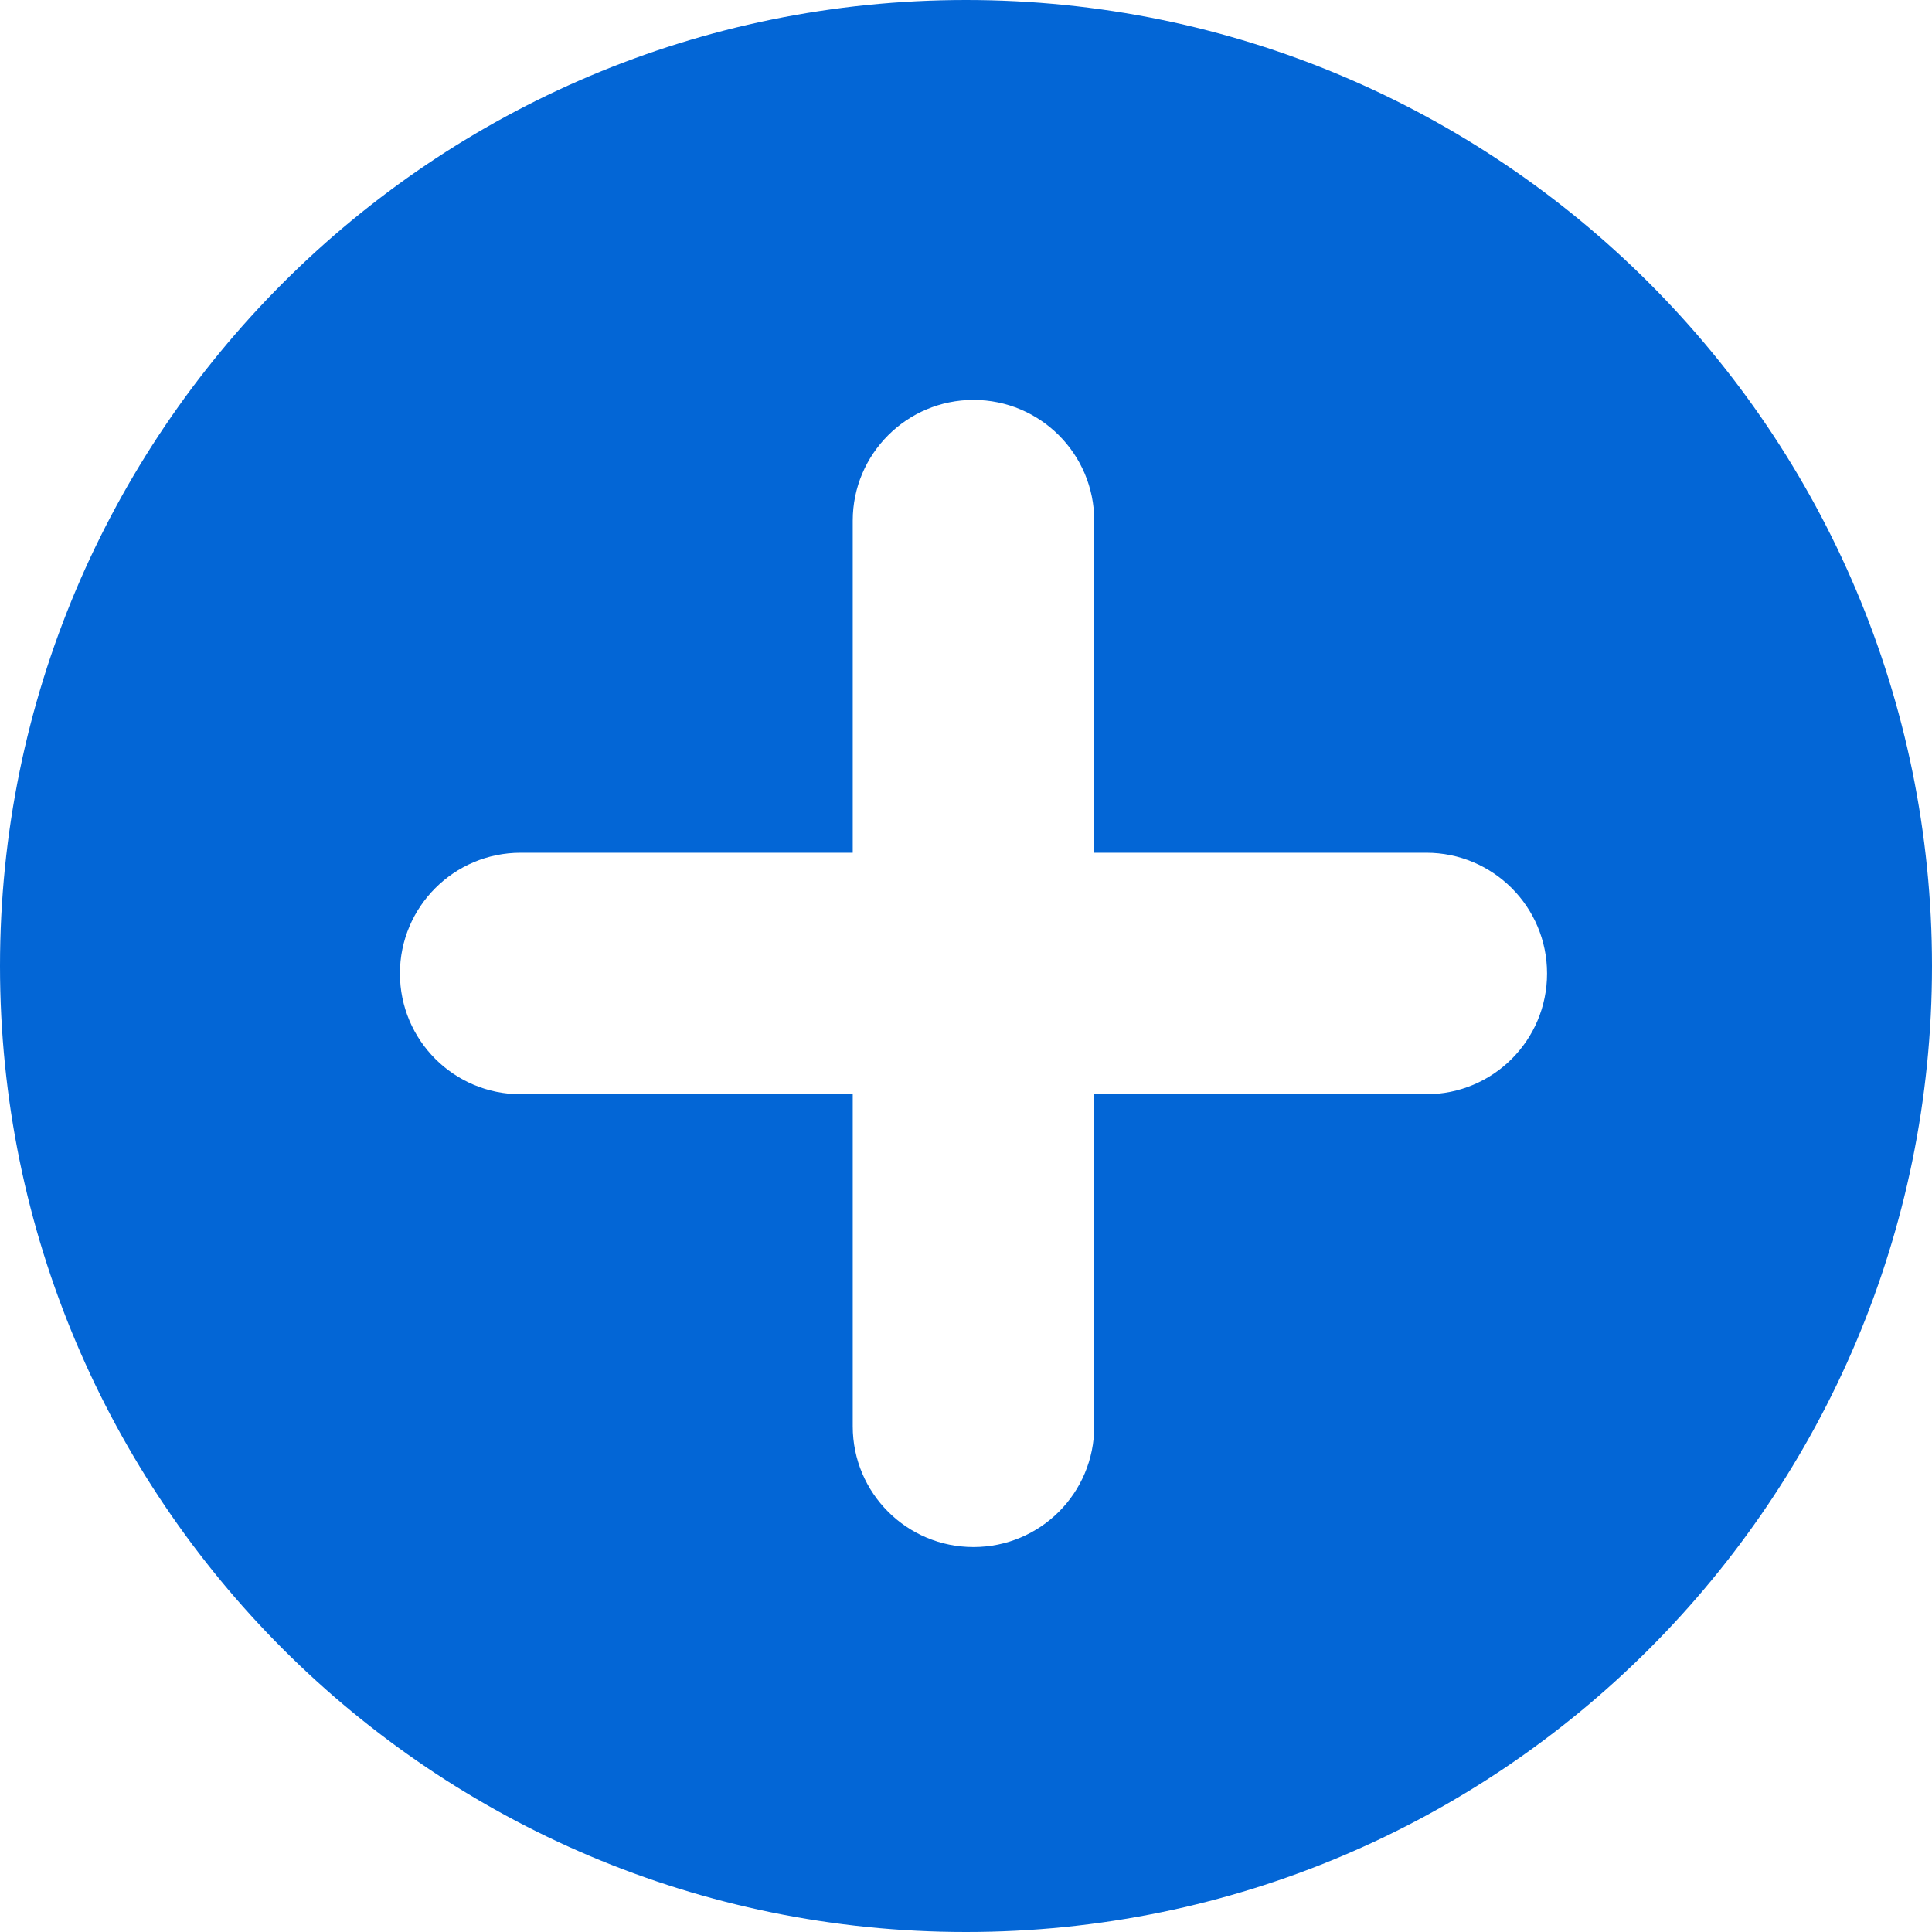<svg width="16" height="16" viewBox="0 0 16 16" fill="none" xmlns="http://www.w3.org/2000/svg">
<path fill-rule="evenodd" clip-rule="evenodd" d="M8 0C3.582 0 0 3.582 0 8C0 12.418 3.582 16 8 16C12.418 16 16 12.418 16 8C16 3.582 12.418 0 8 0ZM9.062 4.312C9.062 3.76 8.615 3.312 8.062 3.312C7.51 3.312 7.062 3.76 7.062 4.312V7.062H4.312C3.76 7.062 3.312 7.51 3.312 8.062C3.312 8.615 3.76 9.062 4.312 9.062H7.062V11.812C7.062 12.365 7.51 12.812 8.062 12.812C8.615 12.812 9.062 12.365 9.062 11.812V9.062H11.812C12.365 9.062 12.812 8.615 12.812 8.062C12.812 7.51 12.365 7.062 11.812 7.062H9.062V4.312Z" fill="#0366D6"/>
</svg>
